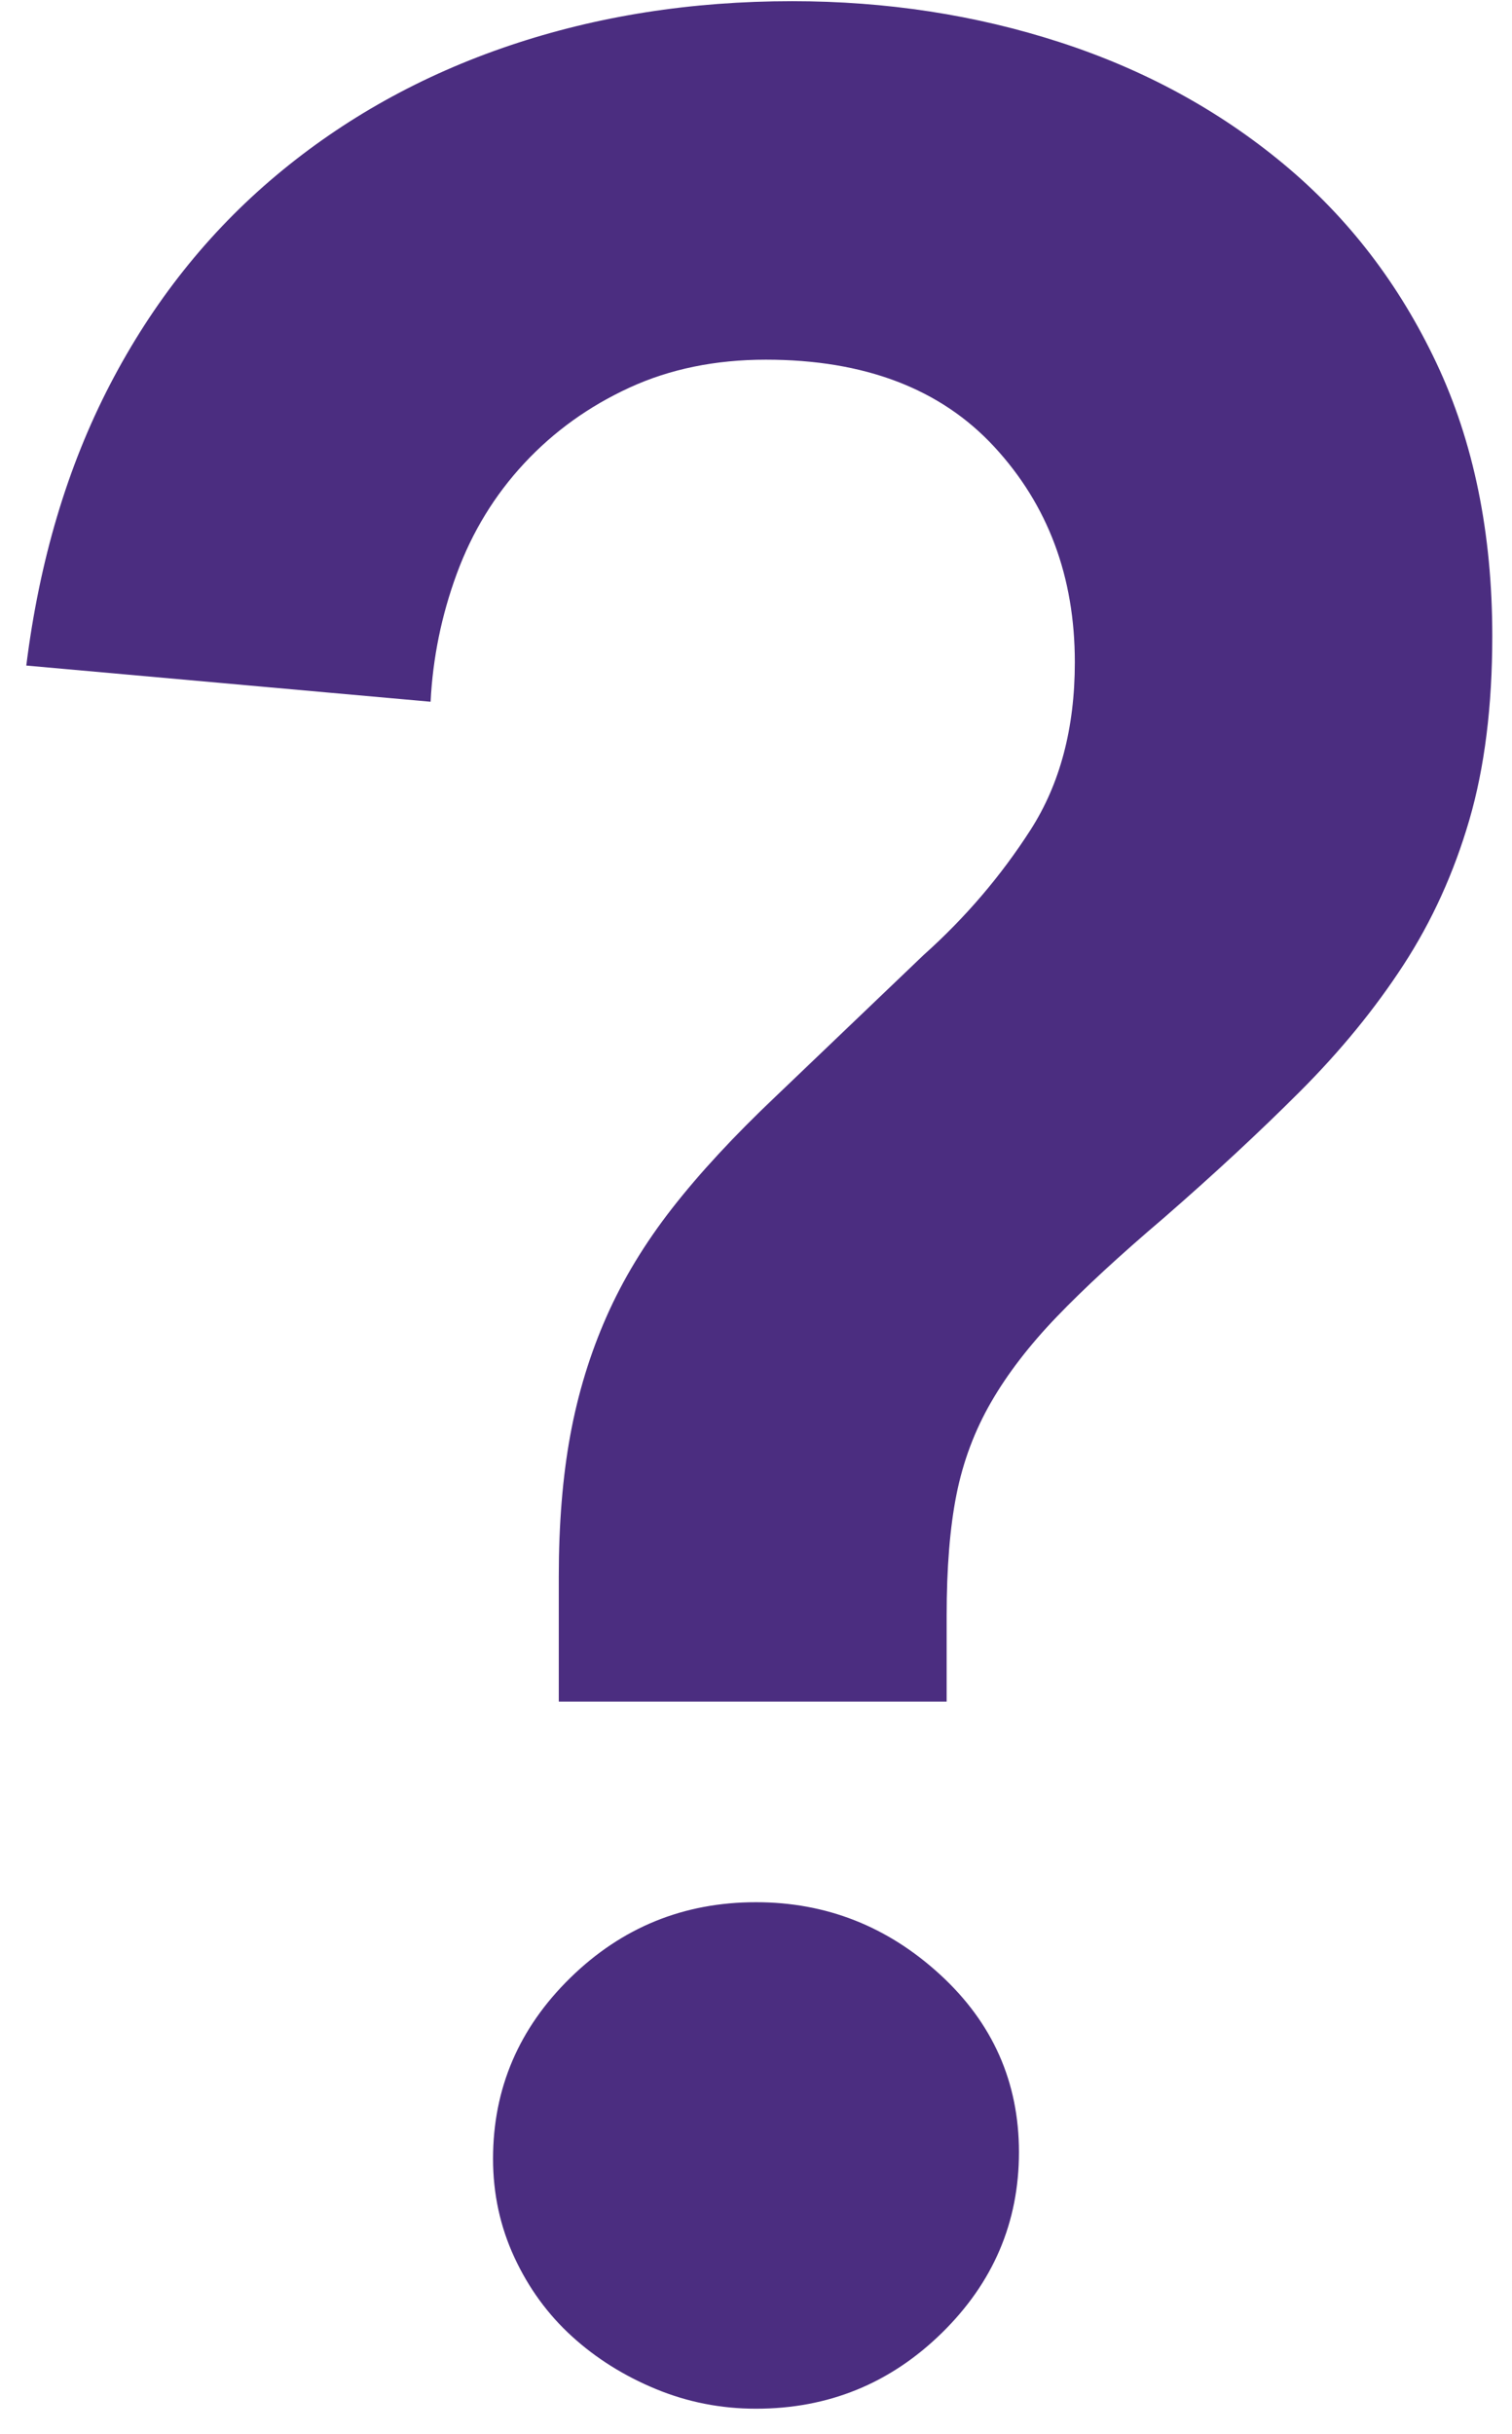 <?xml version="1.0" encoding="UTF-8" standalone="no"?>
<svg width="46px" height="74px" viewBox="0 0 46 74" version="1.1" xmlns="http://www.w3.org/2000/svg" xmlns:xlink="http://www.w3.org/1999/xlink" xmlns:sketch="http://www.bohemiancoding.com/sketch/ns">
    <!-- Generator: Sketch 3.4.1 (15681) - http://www.bohemiancoding.com/sketch -->
    <title>question-mark</title>
    <desc>Created with Sketch.</desc>
    <defs></defs>
    <g id="Page-1" stroke="none" stroke-width="1" fill="none" fill-rule="evenodd" sketch:type="MSPage">
        <g id="flash" sketch:type="MSArtboardGroup" transform="translate(-337, -3683)" fill="#4B2D80">
            <g id="driving-question" sketch:type="MSLayerGroup" transform="translate(0, 3639.636)">
                <path d="M354,95.1 L354,91.3 C354,89.7 354.117,88.267 354.35,87 C354.583,85.733 354.95,84.533 355.45,83.4 C355.95,82.267 356.617,81.167 357.45,80.1 C358.283,79.033 359.333,77.9 360.6,76.7 L365.1,72.4 C366.367,71.267 367.45,70 368.35,68.6 C369.25,67.2 369.7,65.5 369.7,63.5 C369.7,60.9 368.883,58.717 367.25,56.95 C365.617,55.183 363.3,54.3 360.3,54.3 C358.767,54.3 357.383,54.583 356.15,55.15 C354.917,55.717 353.85,56.483 352.95,57.45 C352.05,58.417 351.367,59.533 350.9,60.8 C350.433,62.067 350.167,63.367 350.1,64.7 L337.8,63.6 C338.2,60.4 339.05,57.55 340.35,55.05 C341.65,52.55 343.333,50.433 345.4,48.7 C347.467,46.967 349.833,45.65 352.5,44.75 C355.167,43.85 358.033,43.4 361.1,43.4 C363.967,43.4 366.683,43.817 369.25,44.65 C371.817,45.483 374.083,46.717 376.05,48.35 C378.017,49.983 379.567,52 380.7,54.4 C381.833,56.8 382.4,59.567 382.4,62.7 C382.4,64.833 382.167,66.7 381.7,68.3 C381.233,69.9 380.567,71.367 379.7,72.7 C378.833,74.033 377.783,75.317 376.55,76.55 C375.317,77.783 373.933,79.067 372.4,80.4 C371.067,81.533 369.983,82.533 369.15,83.4 C368.317,84.267 367.65,85.133 367.15,86 C366.65,86.867 366.3,87.8 366.1,88.8 C365.9,89.8 365.8,91.033 365.8,92.5 L365.8,95.1 L354,95.1 Z M352,109 C352,106.867 352.783,105.033 354.35,103.5 C355.917,101.967 357.8,101.2 360,101.2 C362.133,101.2 364,101.933 365.6,103.4 C367.2,104.867 368,106.667 368,108.8 C368,110.933 367.217,112.767 365.65,114.3 C364.083,115.833 362.2,116.6 360,116.6 C358.933,116.6 357.917,116.4 356.95,116 C355.983,115.6 355.133,115.067 354.4,114.4 C353.667,113.733 353.083,112.933 352.65,112 C352.217,111.067 352,110.067 352,109 L352,109 Z" id="question-mark" sketch:type="MSShapeGroup"></path>
            </g>
        </g>
    </g>
</svg>